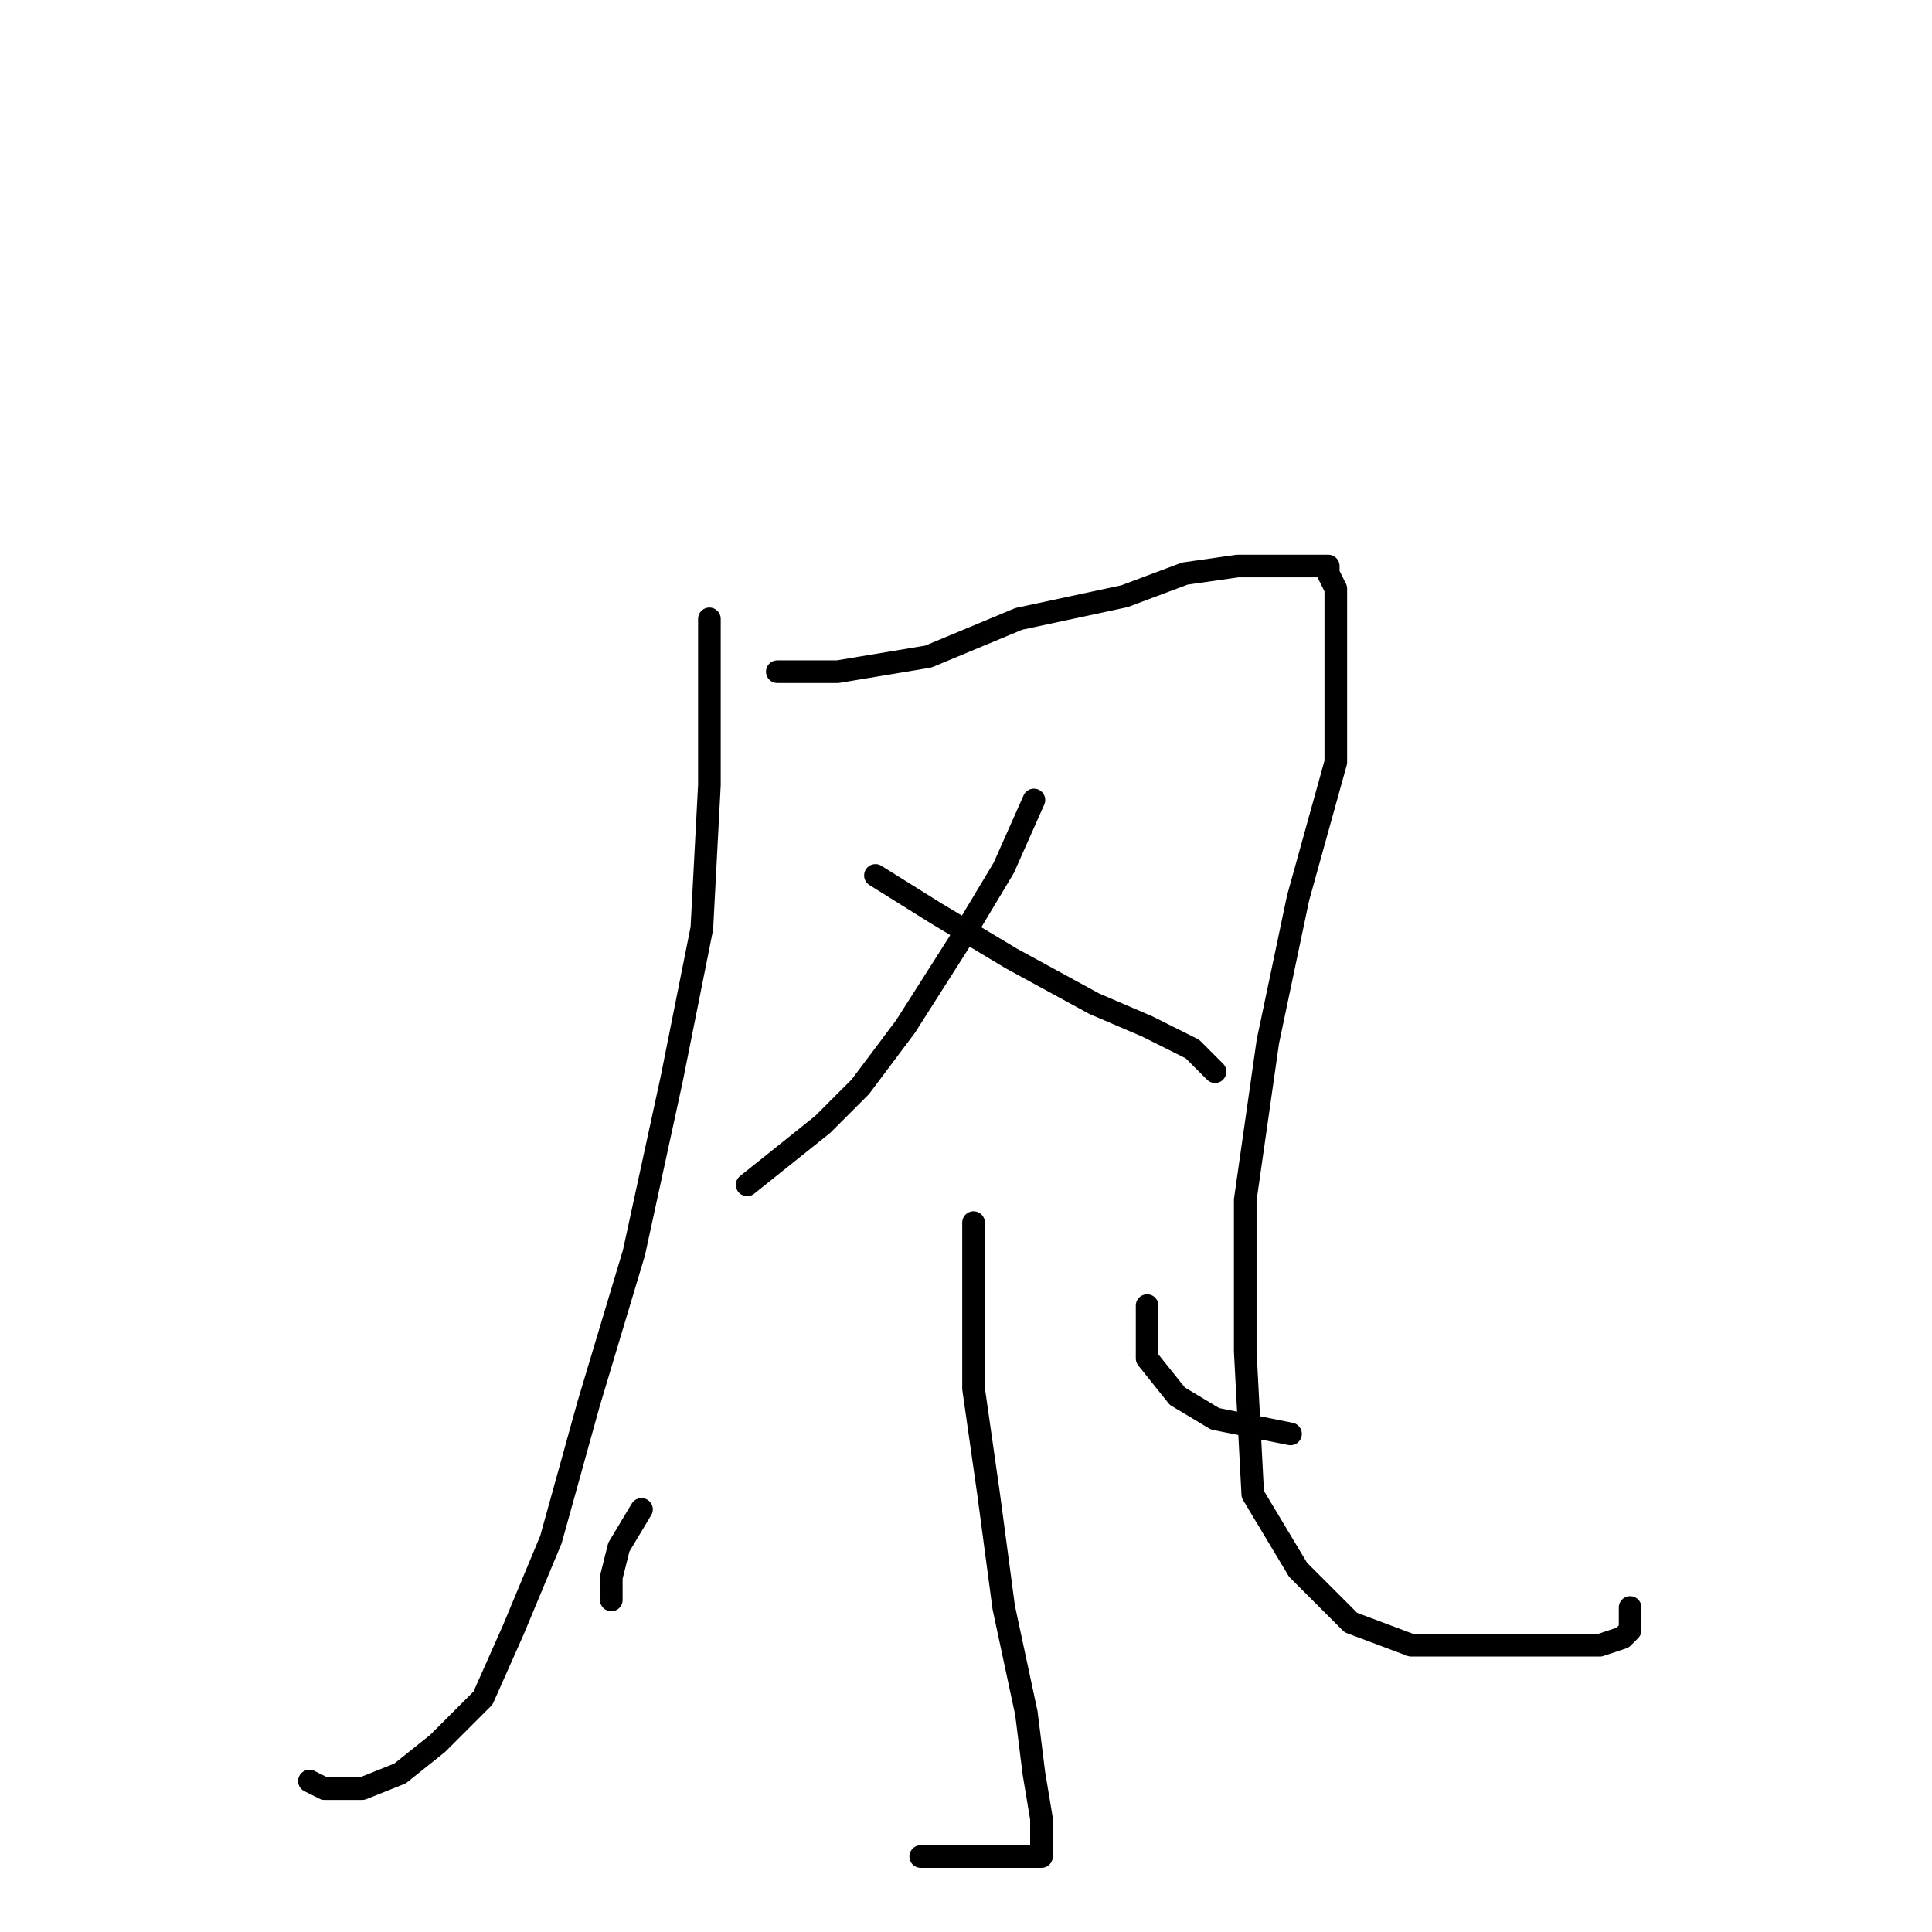 <?xml version="1.0" standalone="no"?>
    <svg width="256" height="256" xmlns="http://www.w3.org/2000/svg" version="1.1">
    <polyline stroke="black" stroke-width="3" stroke-linecap="round" fill="transparent" stroke-linejoin="round" points="94 82 94 91 94 104 93 123 89 143 84 166 78 186 73 204 68 216 64 225 58 231 53 235 48 237 45 237 43 237 41 236 41 236 " />
        <polyline stroke="black" stroke-width="3" stroke-linecap="round" fill="transparent" stroke-linejoin="round" points="103 89 111 89 123 87 135 82 149 79 157 76 164 75 168 75 173 75 175 75 176 75 176 76 177 78 177 81 177 87 177 101 172 119 168 138 165 159 165 179 166 198 172 208 179 215 187 218 195 218 201 218 207 218 212 218 215 217 216 216 216 214 216 213 216 213 " />
        <polyline stroke="black" stroke-width="3" stroke-linecap="round" fill="transparent" stroke-linejoin="round" points="137 106 133 115 127 125 120 136 114 144 109 149 104 153 99 157 99 157 " />
        <polyline stroke="black" stroke-width="3" stroke-linecap="round" fill="transparent" stroke-linejoin="round" points="116 116 124 121 134 127 145 133 152 136 158 139 161 142 161 142 " />
        <polyline stroke="black" stroke-width="3" stroke-linecap="round" fill="transparent" stroke-linejoin="round" points="129 162 129 170 129 184 131 198 133 213 136 227 137 235 138 241 138 244 138 246 136 246 131 246 122 246 122 246 " />
        <polyline stroke="black" stroke-width="3" stroke-linecap="round" fill="transparent" stroke-linejoin="round" points="85 200 82 205 81 209 81 212 81 212 " />
        <polyline stroke="black" stroke-width="3" stroke-linecap="round" fill="transparent" stroke-linejoin="round" points="152 173 152 180 156 185 161 188 171 190 171 190 " />
        </svg>